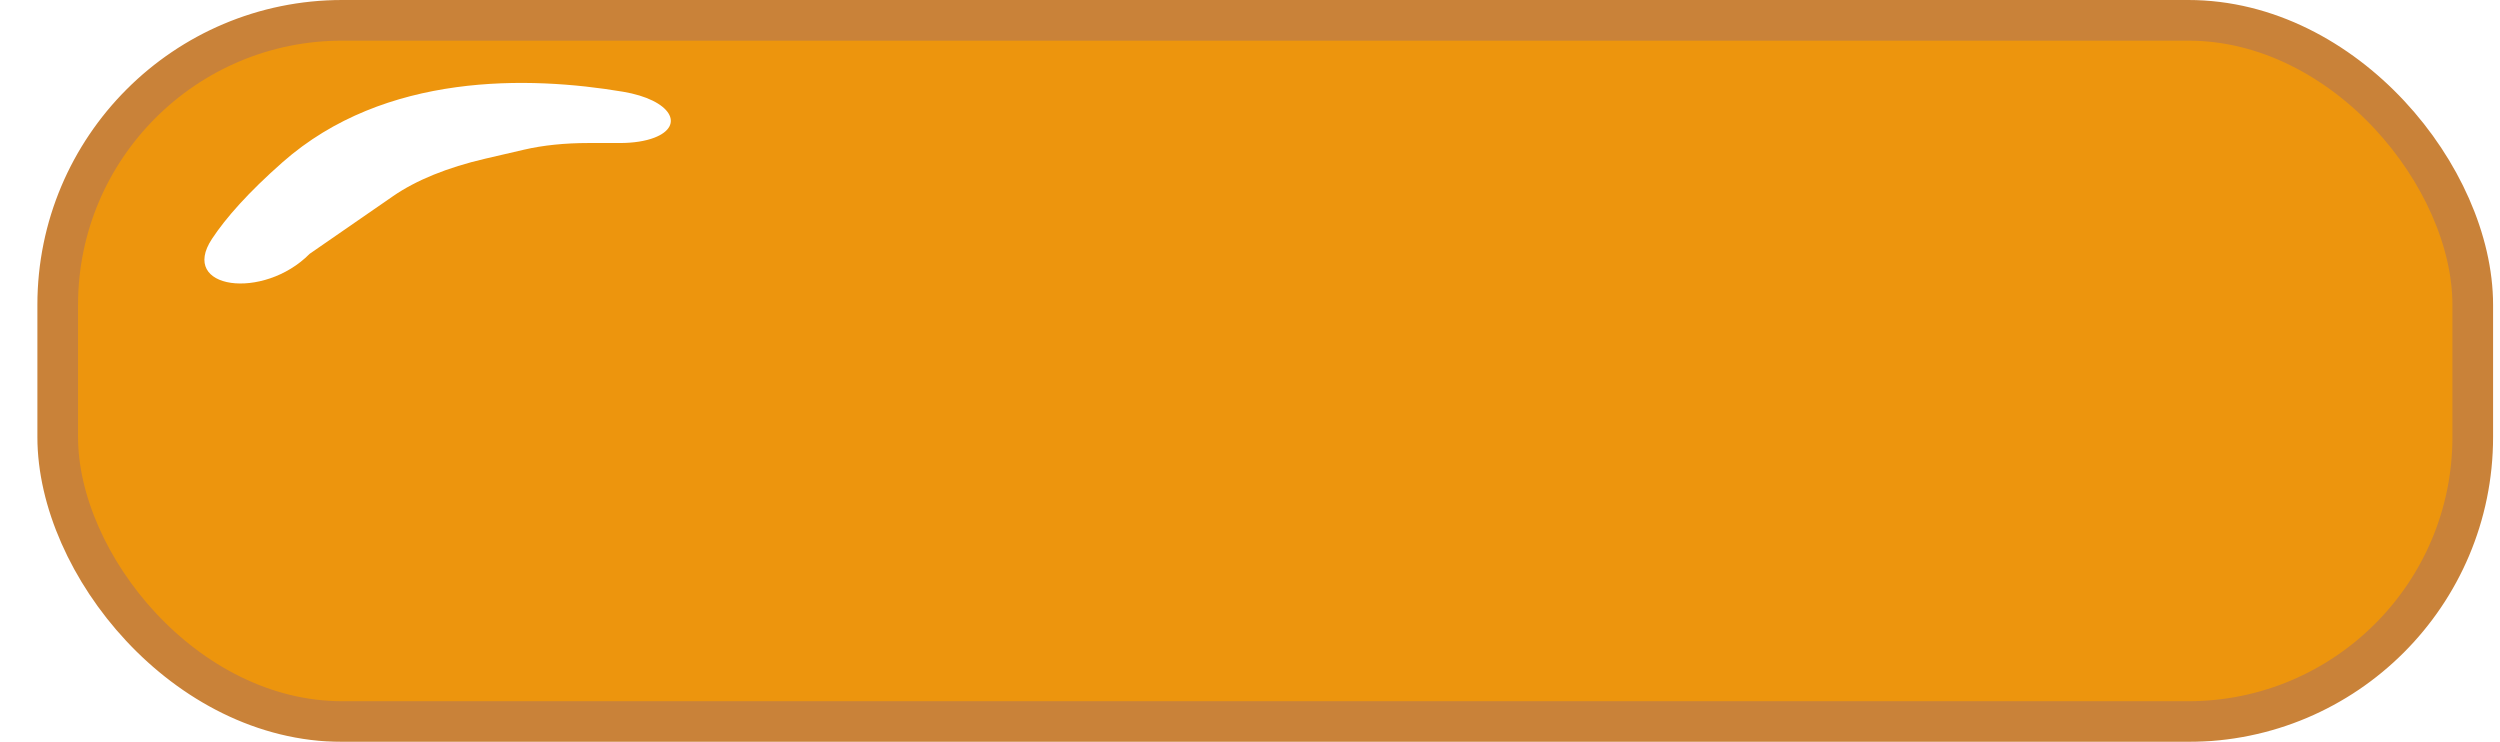 <svg width="246" height="73" viewBox="0 0 246 73" fill="none" xmlns="http://www.w3.org/2000/svg">
<g filter="url(#filter0_ii_489_1297)">
<rect x="5.679" y="2" width="237.64" height="69" rx="28" fill="#ED950D" stroke="#C98239" stroke-width="4"/>
<path d="M27.798 15.969C37.888 7.068 52.115 7.485 61.294 9.024C66.058 9.822 67.44 12.37 64.392 13.547C63.502 13.891 62.325 14.073 60.999 14.073L57.905 14.073C55.583 14.073 53.432 14.295 51.575 14.726L47.757 15.612C44.034 16.476 40.951 17.73 38.672 19.305L30.469 24.976C25.916 29.584 17.577 28.472 20.859 23.504C22.229 21.43 24.428 18.942 27.798 15.969Z" fill="white"/>
</g>
<defs>
<filter id="filter0_ii_489_1297" x="3.679" y="0" width="247.641" height="79" filterUnits="userSpaceOnUse" color-interpolation-filters="sRGB">
<feFlood flood-opacity="0" result="BackgroundImageFix"/>
<feBlend mode="normal" in="SourceGraphic" in2="BackgroundImageFix" result="shape"/>
<feColorMatrix in="SourceAlpha" type="matrix" values="0 0 0 0 0 0 0 0 0 0 0 0 0 0 0 0 0 0 127 0" result="hardAlpha"/>
<feOffset dx="6" dy="6"/>
<feGaussianBlur stdDeviation="3"/>
<feComposite in2="hardAlpha" operator="arithmetic" k2="-1" k3="1"/>
<feColorMatrix type="matrix" values="0 0 0 0 0.706 0 0 0 0 0.427 0 0 0 0 0 0 0 0 0.5 0"/>
<feBlend mode="normal" in2="shape" result="effect1_innerShadow_489_1297"/>
<feColorMatrix in="SourceAlpha" type="matrix" values="0 0 0 0 0 0 0 0 0 0 0 0 0 0 0 0 0 0 127 0" result="hardAlpha"/>
<feOffset dx="-6" dy="-6"/>
<feComposite in2="hardAlpha" operator="arithmetic" k2="-1" k3="1"/>
<feColorMatrix type="matrix" values="0 0 0 0 0.706 0 0 0 0 0.427 0 0 0 0 0 0 0 0 0.5 0"/>
<feBlend mode="normal" in2="effect1_innerShadow_489_1297" result="effect2_innerShadow_489_1297"/>
</filter>
</defs>
</svg>

